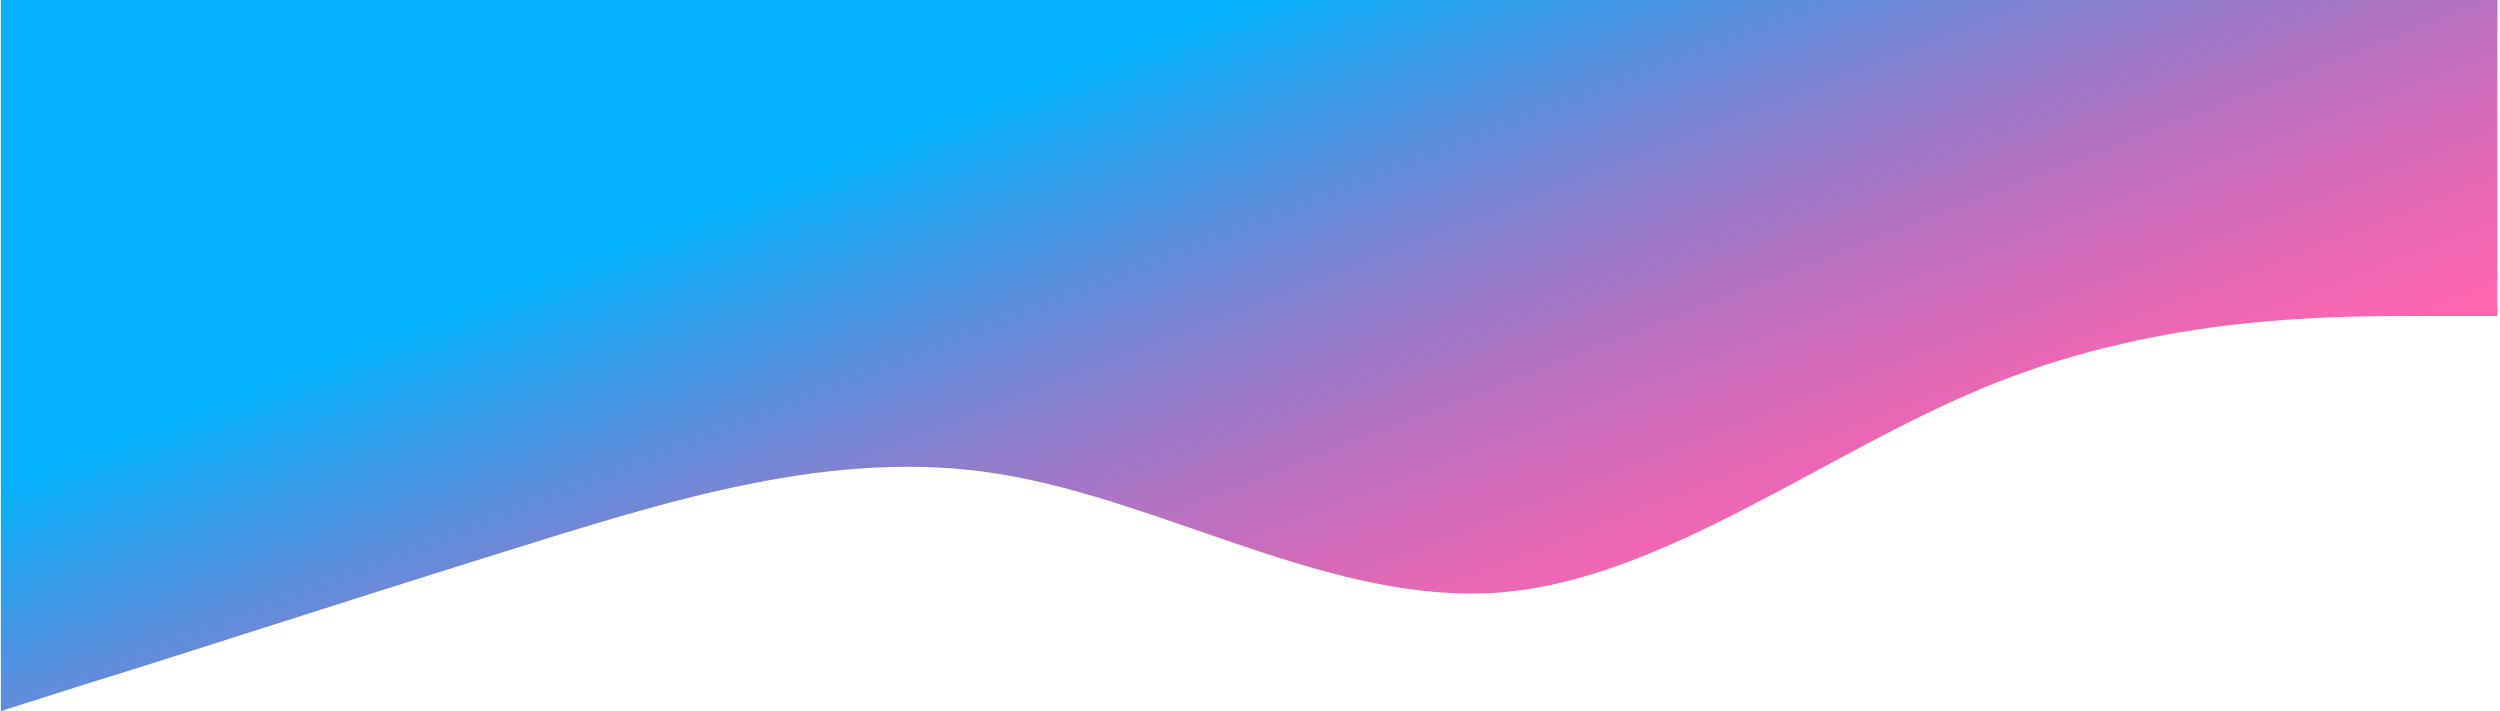 <svg width="770" height="219" viewBox="0 0 770 219" fill="none" xmlns="http://www.w3.org/2000/svg">
<path d="M0.267 219L25.898 210.864C51.53 203.031 102.792 186.302 154.055 170.333C205.318 154.365 256.58 137.635 307.843 146C359.105 154.365 410.368 186.302 461.631 182.5C512.893 178.698 564.156 137.635 615.419 117.636C666.681 97.333 717.944 97.333 743.575 97.333H769.206V0H743.575C717.944 0 666.681 0 615.419 0C564.156 0 512.893 0 461.631 0C410.368 0 359.105 0 307.843 0C256.58 0 205.318 0 154.055 0C102.792 0 51.53 0 25.898 0H0.267V219Z" fill="url(#paint0_linear)"/>
<defs>
<linearGradient id="paint0_linear" x1="384.737" y1="4.14043e-06" x2="472.867" y2="226.694" gradientUnits="userSpaceOnUse">
<stop stop-color="#03B1FC"/>
<stop offset="0.919" stop-color="#FF007C" stop-opacity="0.6"/>
</linearGradient>
</defs>
</svg>

